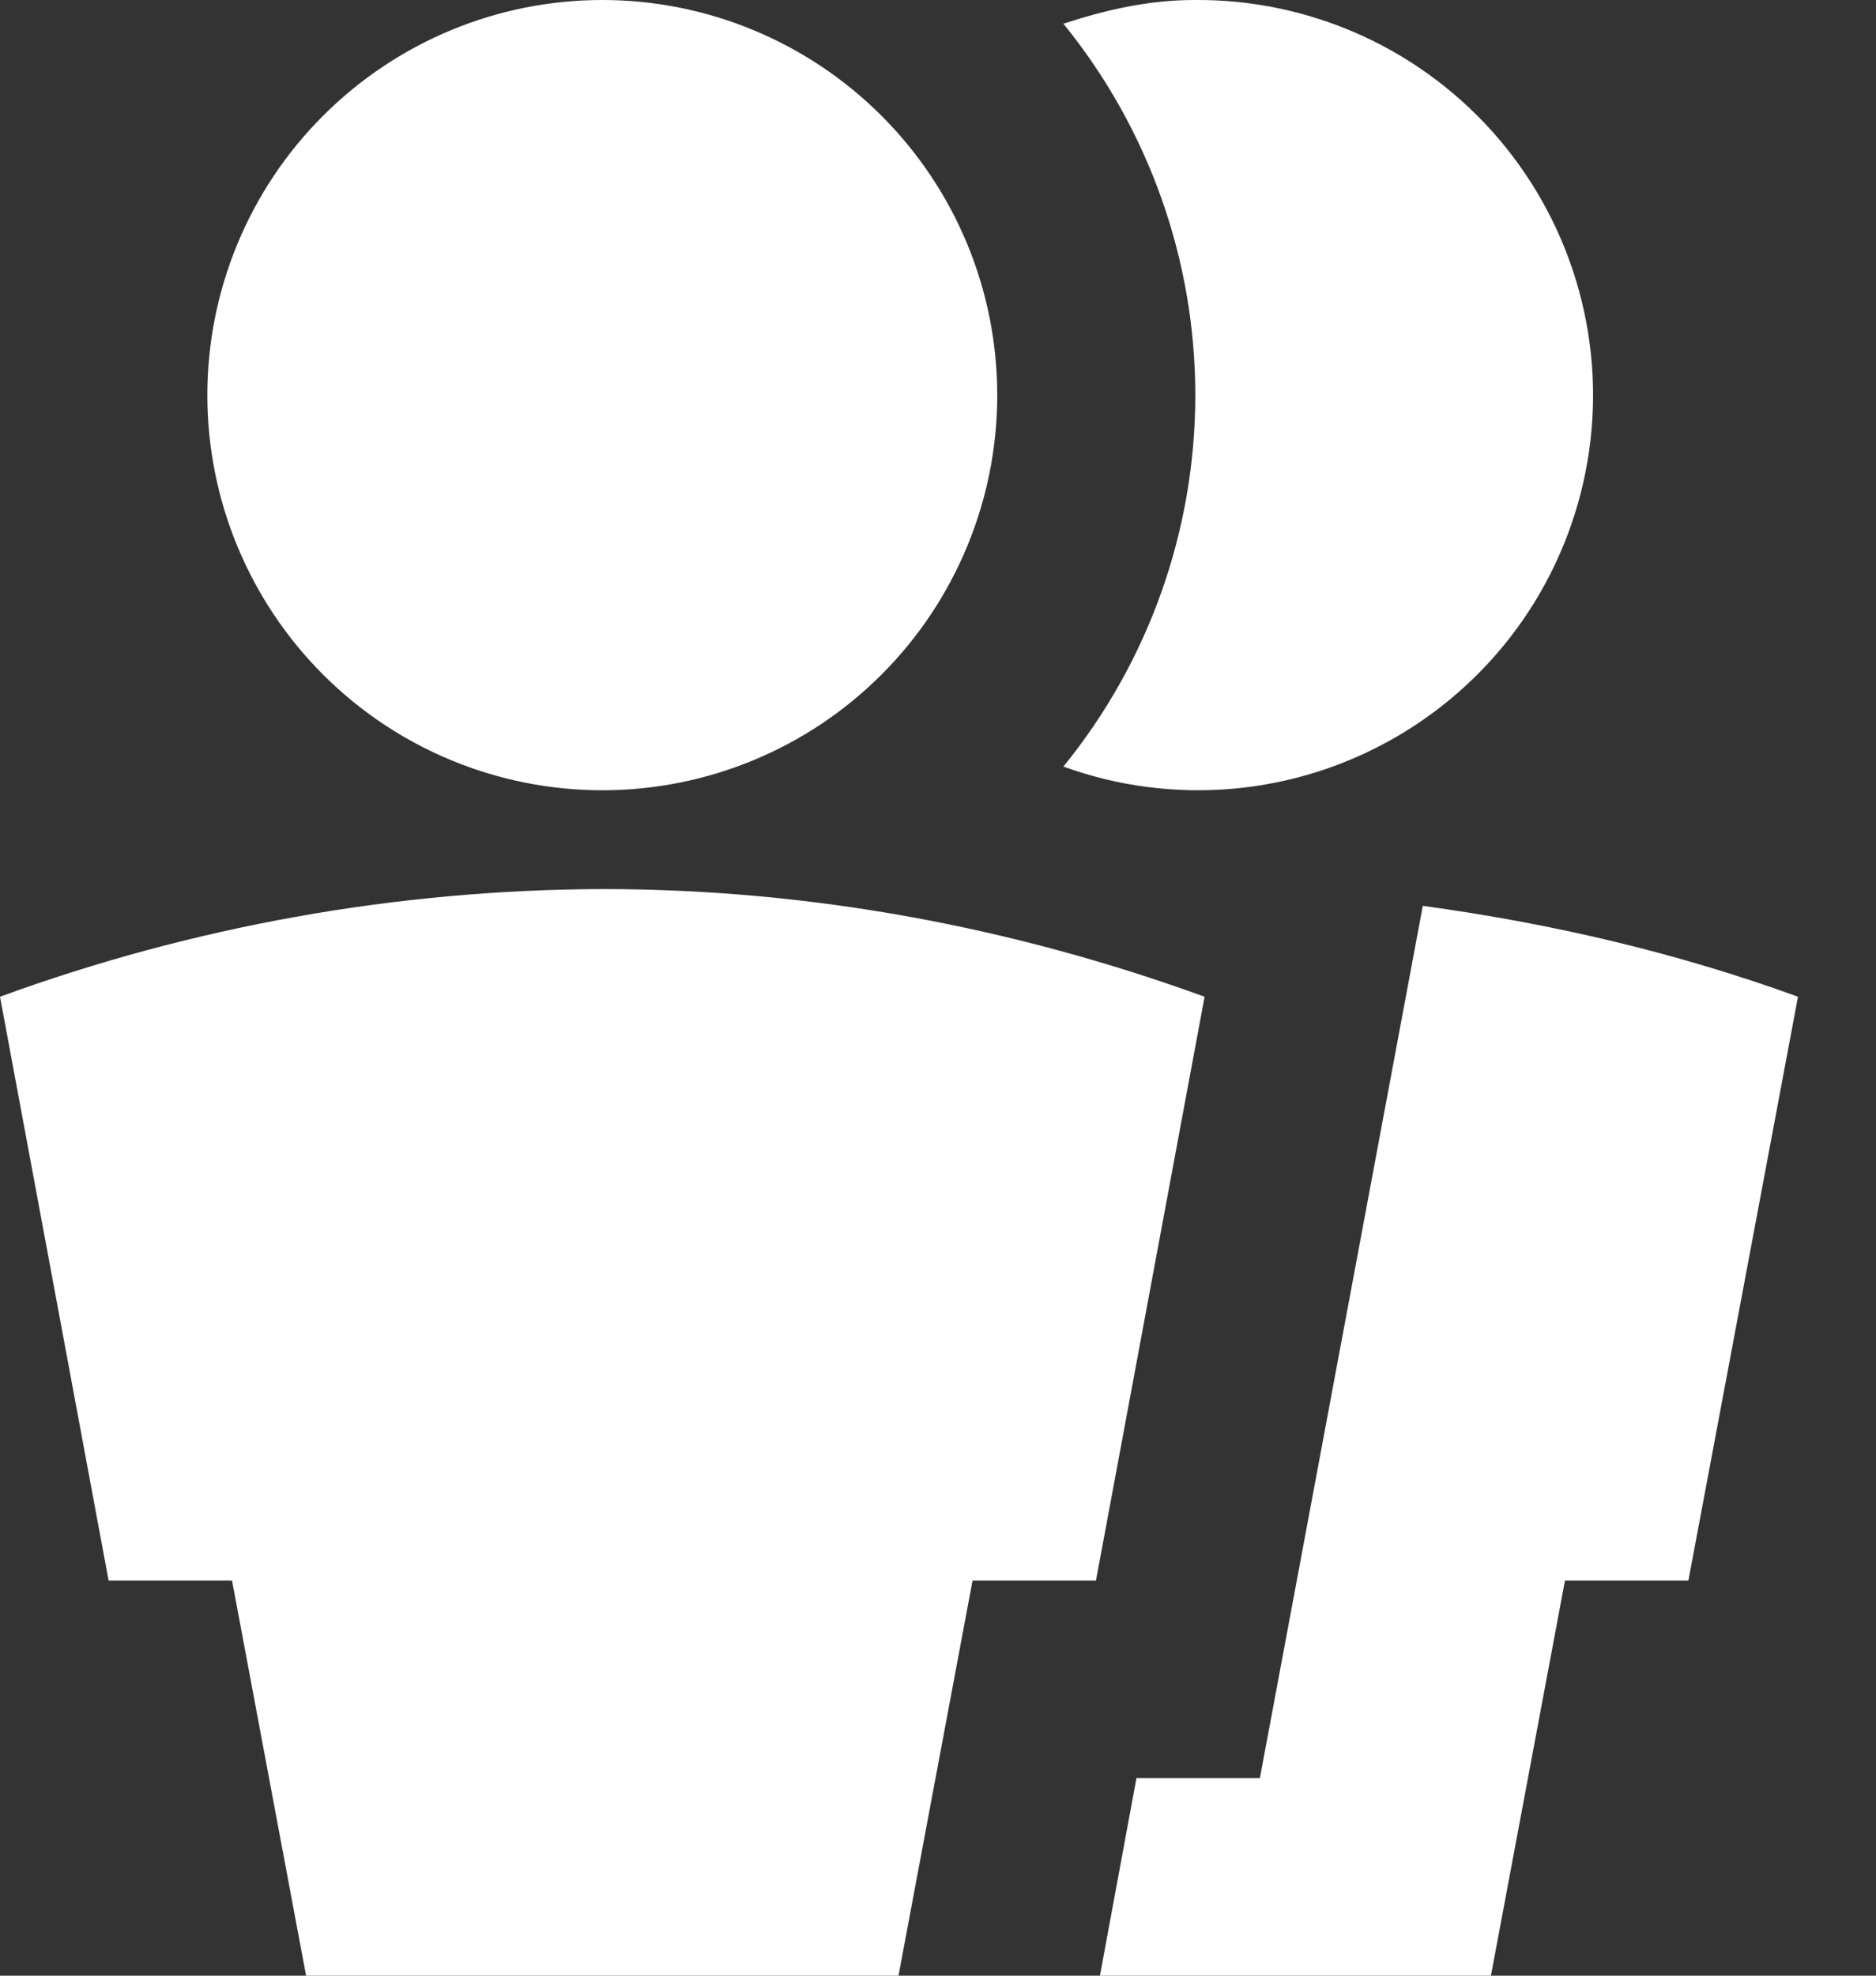 <svg width="19" height="20" viewBox="0 0 19 20" fill="none" xmlns="http://www.w3.org/2000/svg">
<rect x="0" y="0" width="19" height="20" fill="#333333" stroke="none"/>
<path d="M6.1 8C5.039 8 4.022 7.579 3.272 6.829C2.521 6.078 2.1 5.061 2.1 4C2.1 2.939 2.521 1.922 3.272 1.172C4.022 0.422 5.039 0 6.1 0C7.161 0 8.178 0.422 8.928 1.172C9.679 1.922 10.1 2.939 10.1 4C10.1 5.061 9.679 6.078 8.928 6.829C8.178 7.579 7.161 8 6.1 8V8ZM6.1 9C8.25 9 10.3 9.4 12.2 10.09L11.1 16H9.85L9.1 20H3.1L2.35 16H1.1L0 10.09C1.955 9.376 4.019 9.007 6.1 9V9ZM14.41 9.17C15.73 9.35 17 9.65 18.21 10.09L17.1 16H15.85L15.1 20H11.14L11.51 18H12.76L14.41 9.17V9.17ZM12.1 0C12.685 -0.005 13.265 0.119 13.797 0.362C14.329 0.605 14.802 0.963 15.181 1.408C15.56 1.854 15.837 2.378 15.992 2.943C16.147 3.507 16.176 4.099 16.077 4.676C15.978 5.253 15.754 5.801 15.42 6.282C15.086 6.762 14.65 7.164 14.144 7.458C13.638 7.752 13.074 7.932 12.491 7.984C11.908 8.036 11.32 7.96 10.77 7.76C11.634 6.698 12.106 5.37 12.106 4C12.106 2.631 11.634 1.303 10.77 0.24C11.2 0.1 11.63 0 12.1 0Z" fill="white"/>
</svg>
